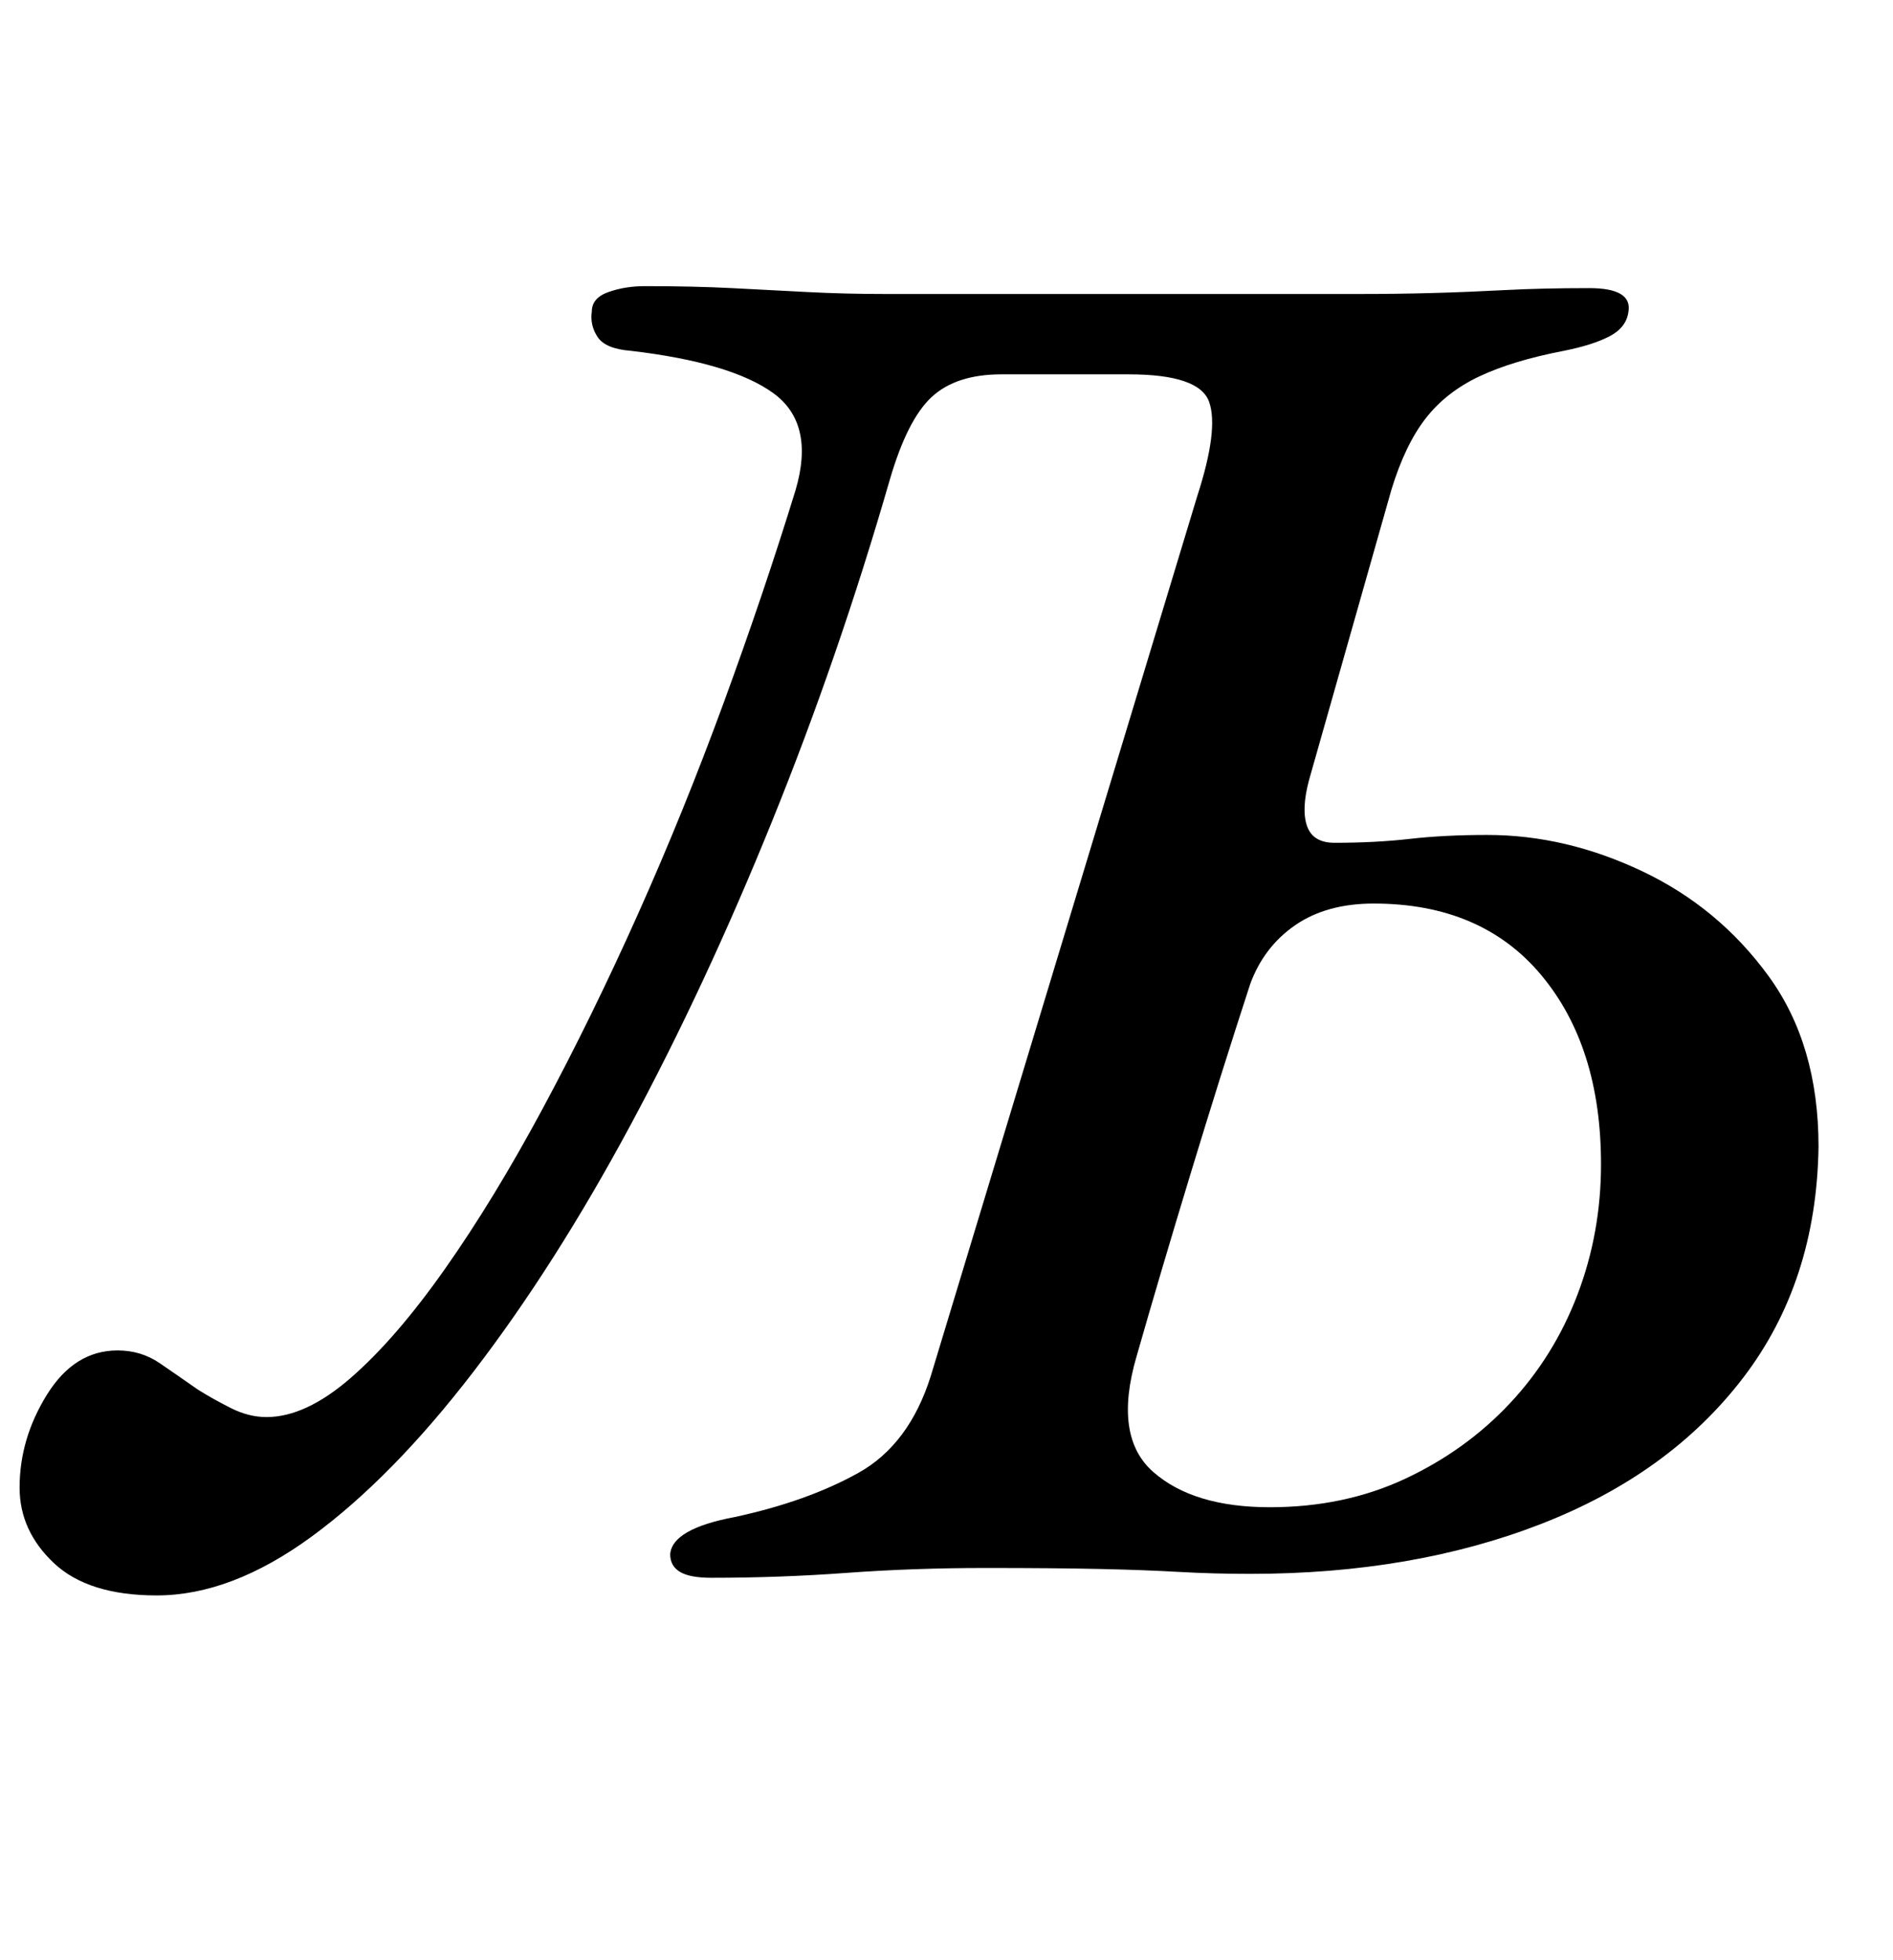 <?xml version="1.0" standalone="no"?>
<!DOCTYPE svg PUBLIC "-//W3C//DTD SVG 1.1//EN" "http://www.w3.org/Graphics/SVG/1.1/DTD/svg11.dtd" >
<svg xmlns="http://www.w3.org/2000/svg" xmlns:xlink="http://www.w3.org/1999/xlink" version="1.1" viewBox="-52 0 966 1000">
  <g transform="matrix(1 0 0 -1 0 800)">
   <path fill="currentColor"
d="M28 -14q-35 0 -52.5 16.5t-17.5 38.5q0 25 14 47.5t36 22.5q12 0 21.5 -6.5t19.5 -13.5q8 -5 17 -9.5t18 -4.5q20 0 43 20t48 55.5t50 82t48.5 99t44 108.5t36.5 108q10 34 -11.5 49.5t-72.5 21.5q-13 1 -17 7t-3 13q0 7 8.5 10t18.5 3q25 0 44.5 -1t38.5 -2t40 -1h241
q20 0 38 0.5t37 1.5t43 1q22 0 20 -12q-1 -8 -9.5 -12.5t-23.5 -7.5q-26 -5 -43 -13t-27.5 -21.5t-17.5 -36.5l-42 -148q-4 -15 -1 -23.5t14 -8.5q21 0 38.5 2t39.5 2q40 0 79 -18.5t64.5 -53.5t25.5 -87q-1 -69 -38.5 -118t-103 -74.5t-148.5 -25.5q-19 0 -36.5 1
t-40.5 1.5t-58 0.5q-37 0 -71 -2.5t-69 -2.5q-11 0 -16 3t-5 9q1 13 33 19q37 8 63 22.5t37 49.5l136 449q11 34 6 48t-41 14h-65q-23 0 -35.5 -11.5t-21.5 -42.5q-26 -90 -60 -174t-72.5 -155.5t-80 -125.5t-82.5 -84t-79 -30zM596 31q38 0 69 14.5t53.5 38.5t34.5 55.5
t12 66.5q0 60 -30.5 96.5t-85.5 36.5q-24 0 -40 -11t-23 -30q-15 -46 -30.5 -97t-27.5 -93q-12 -41 8.5 -59t59.5 -18z" />
  </g>

</svg>
